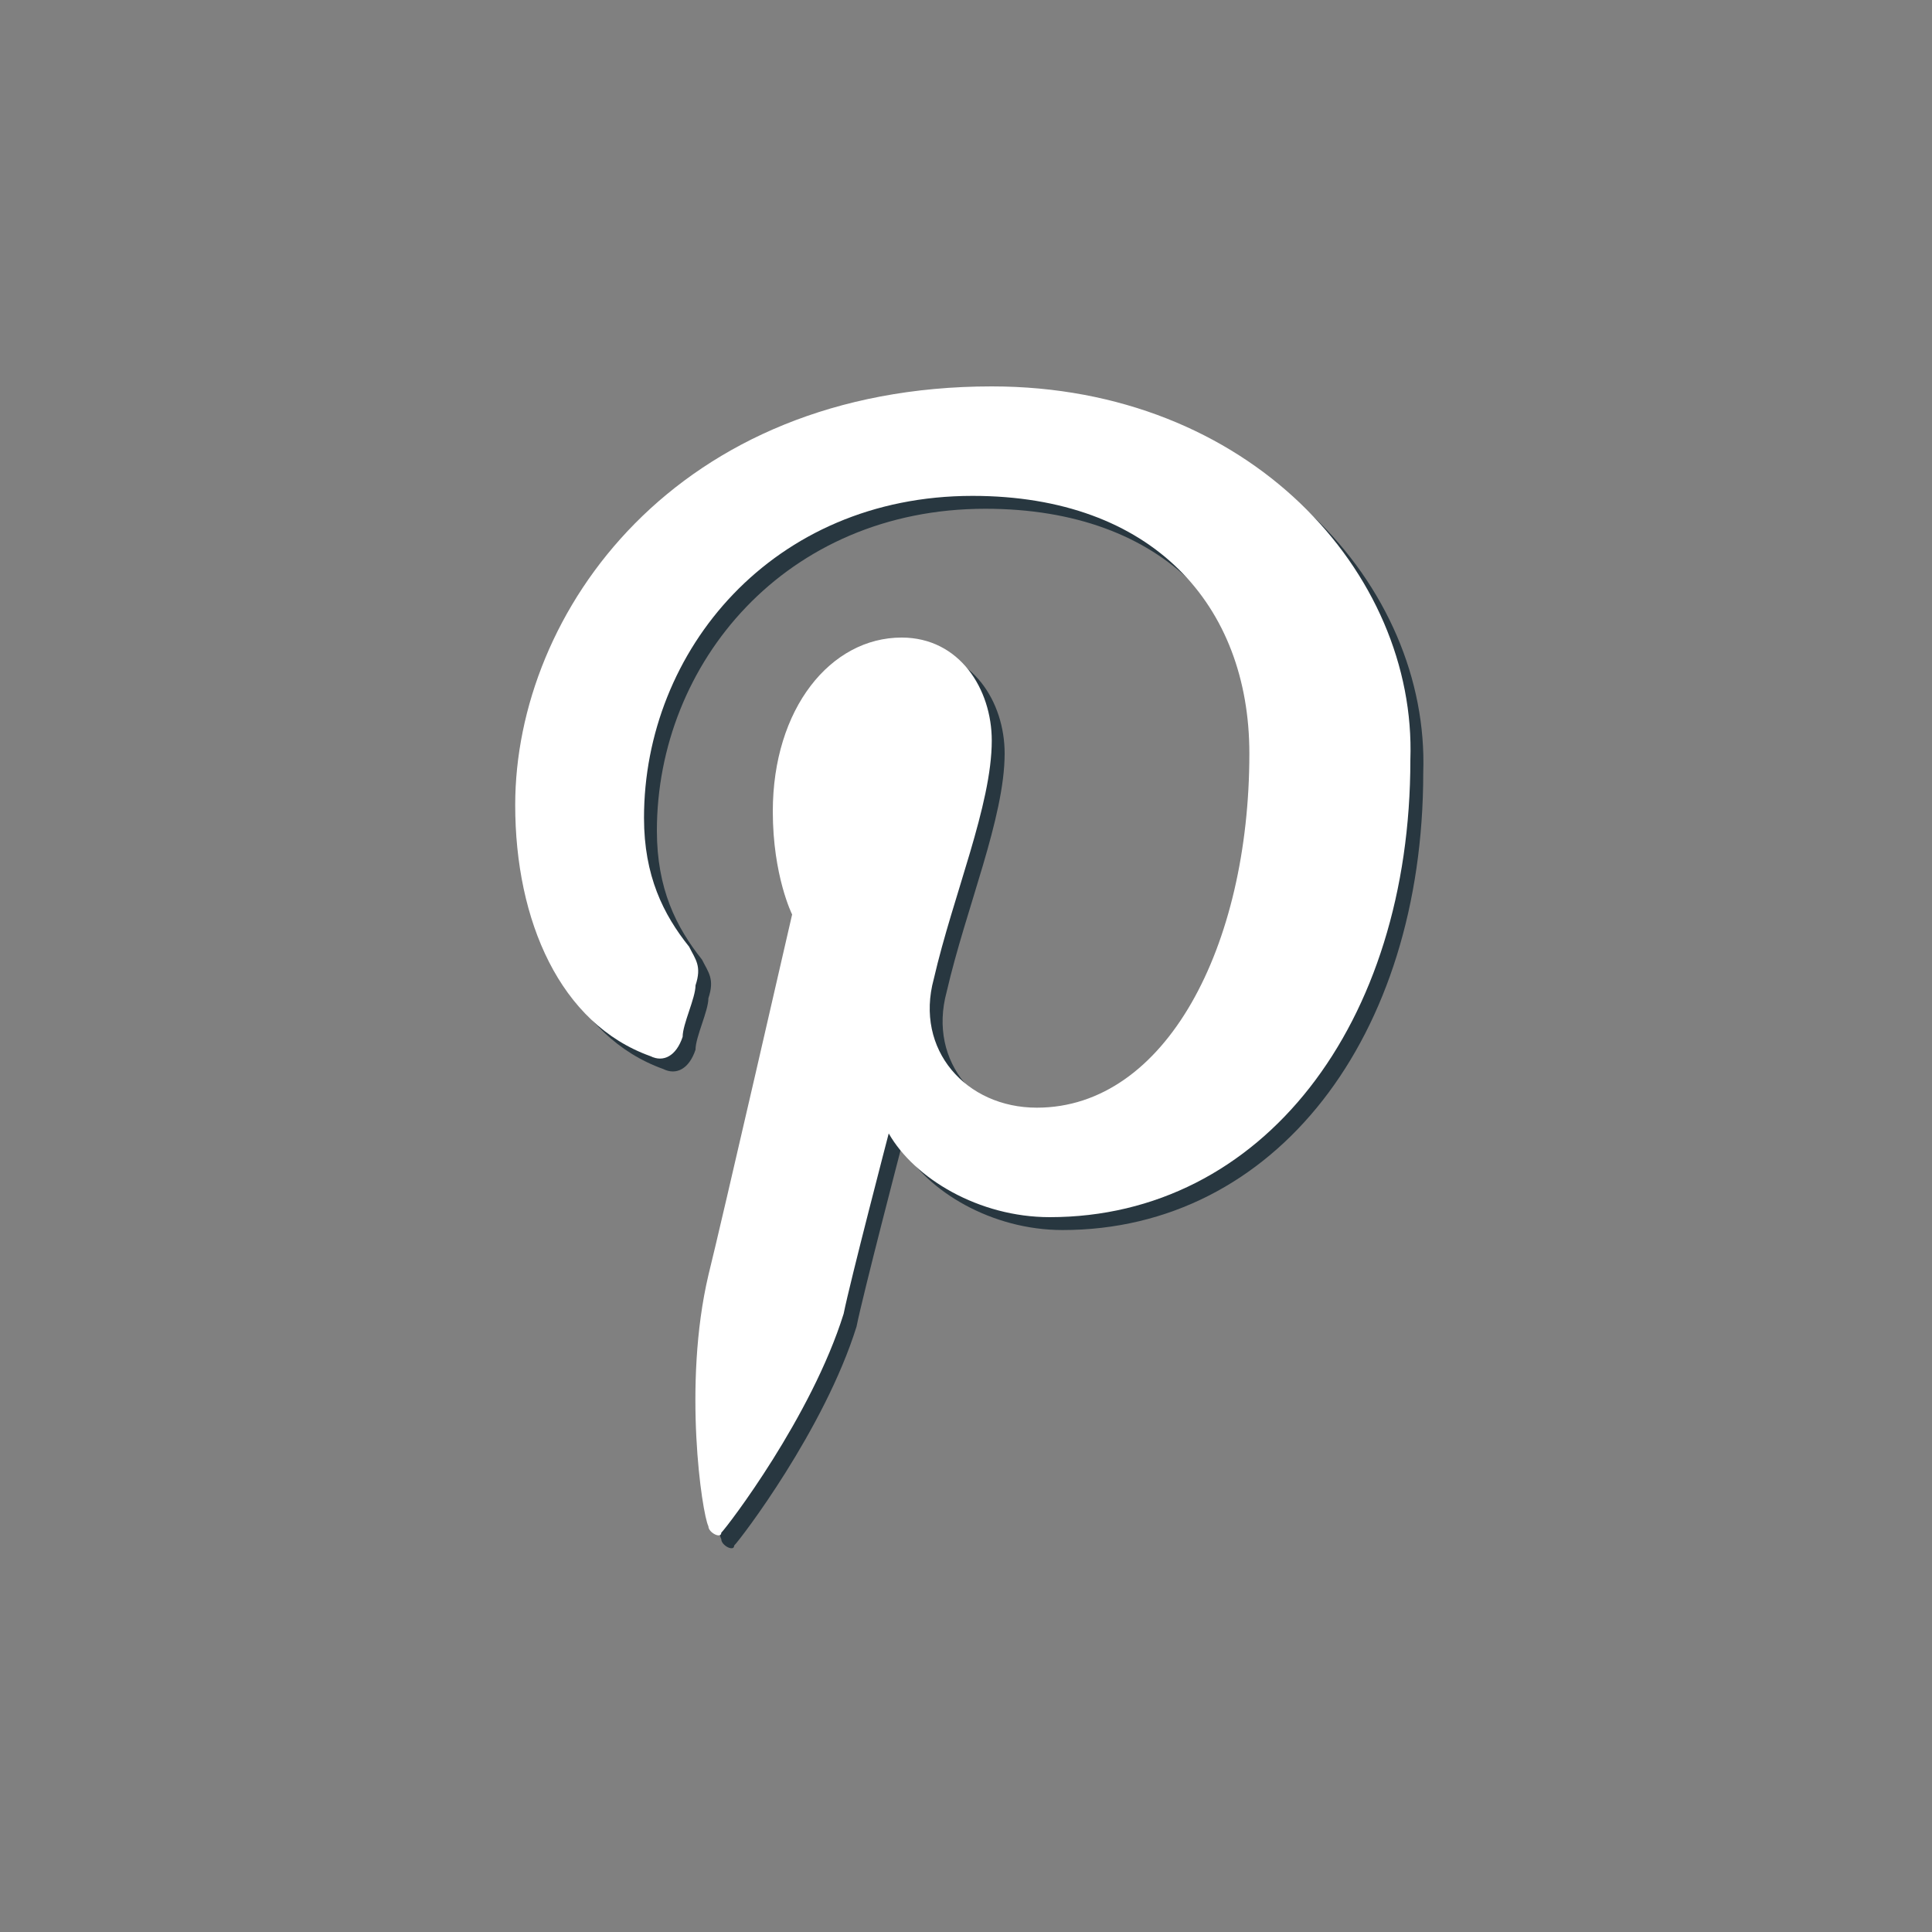 <svg xmlns="http://www.w3.org/2000/svg" width="30px" height="30px"><rect width="100%" height="100%" fill="#808080" stroke="none"/><g><g><path fill="#283740" d="M15.6,6.2c-4.9,0-7.4,3.5-7.4,6.5c0,1.8,0.7,3.4,2.1,3.9c0.2,0.1,0.4,0,0.5-0.3c0-0.2,0.2-0.6,0.2-0.8c0.1-0.3,0-0.4-0.1-0.6c-0.4-0.5-0.7-1.1-0.7-2c0-2.6,2-5,5.1-5c2.8,0,4.3,1.7,4.3,4c0,3-1.3,5.5-3.3,5.5c-1.1,0-1.9-0.9-1.6-2c0.3-1.3,0.9-2.7,0.9-3.7c0-0.8-0.5-1.6-1.4-1.6c-1.1,0-2,1.1-2,2.7c0,1,0.3,1.6,0.3,1.6s-1.1,4.8-1.3,5.6c-0.4,1.7-0.1,3.7,0,3.9c0,0.1,0.2,0.2,0.2,0.1c0.1-0.1,1.4-1.8,1.9-3.4c0.1-0.5,0.7-2.8,0.7-2.8c0.4,0.7,1.4,1.3,2.5,1.3c3.3,0,5.6-3,5.6-7.1C22.2,9.1,19.6,6.2,15.6,6.2z"/></g><g><path fill="#FFFFFF" d="M15.4,6C10.5,6,8,9.5,8,12.5c0,1.8,0.7,3.4,2.1,3.9c0.2,0.1,0.4,0,0.5-0.3c0-0.2,0.2-0.6,0.2-0.8c0.1-0.3,0-0.4-0.1-0.6c-0.4-0.5-0.7-1.1-0.7-2c0-2.6,2-5,5.1-5c2.8,0,4.3,1.7,4.3,4c0,3-1.3,5.5-3.3,5.5c-1.1,0-1.9-0.9-1.6-2c0.3-1.3,0.9-2.7,0.9-3.7c0-0.8-0.5-1.6-1.4-1.6c-1.1,0-2,1.1-2,2.7c0,1,0.3,1.6,0.3,1.6s-1.1,4.8-1.3,5.6c-0.4,1.7-0.1,3.7,0,3.9c0,0.1,0.2,0.2,0.2,0.1c0.1-0.1,1.4-1.8,1.9-3.4c0.1-0.5,0.7-2.8,0.7-2.8c0.4,0.7,1.4,1.3,2.5,1.3c3.3,0,5.6-3,5.6-7.1C22,8.9,19.4,6,15.4,6z"/></g></g></svg>